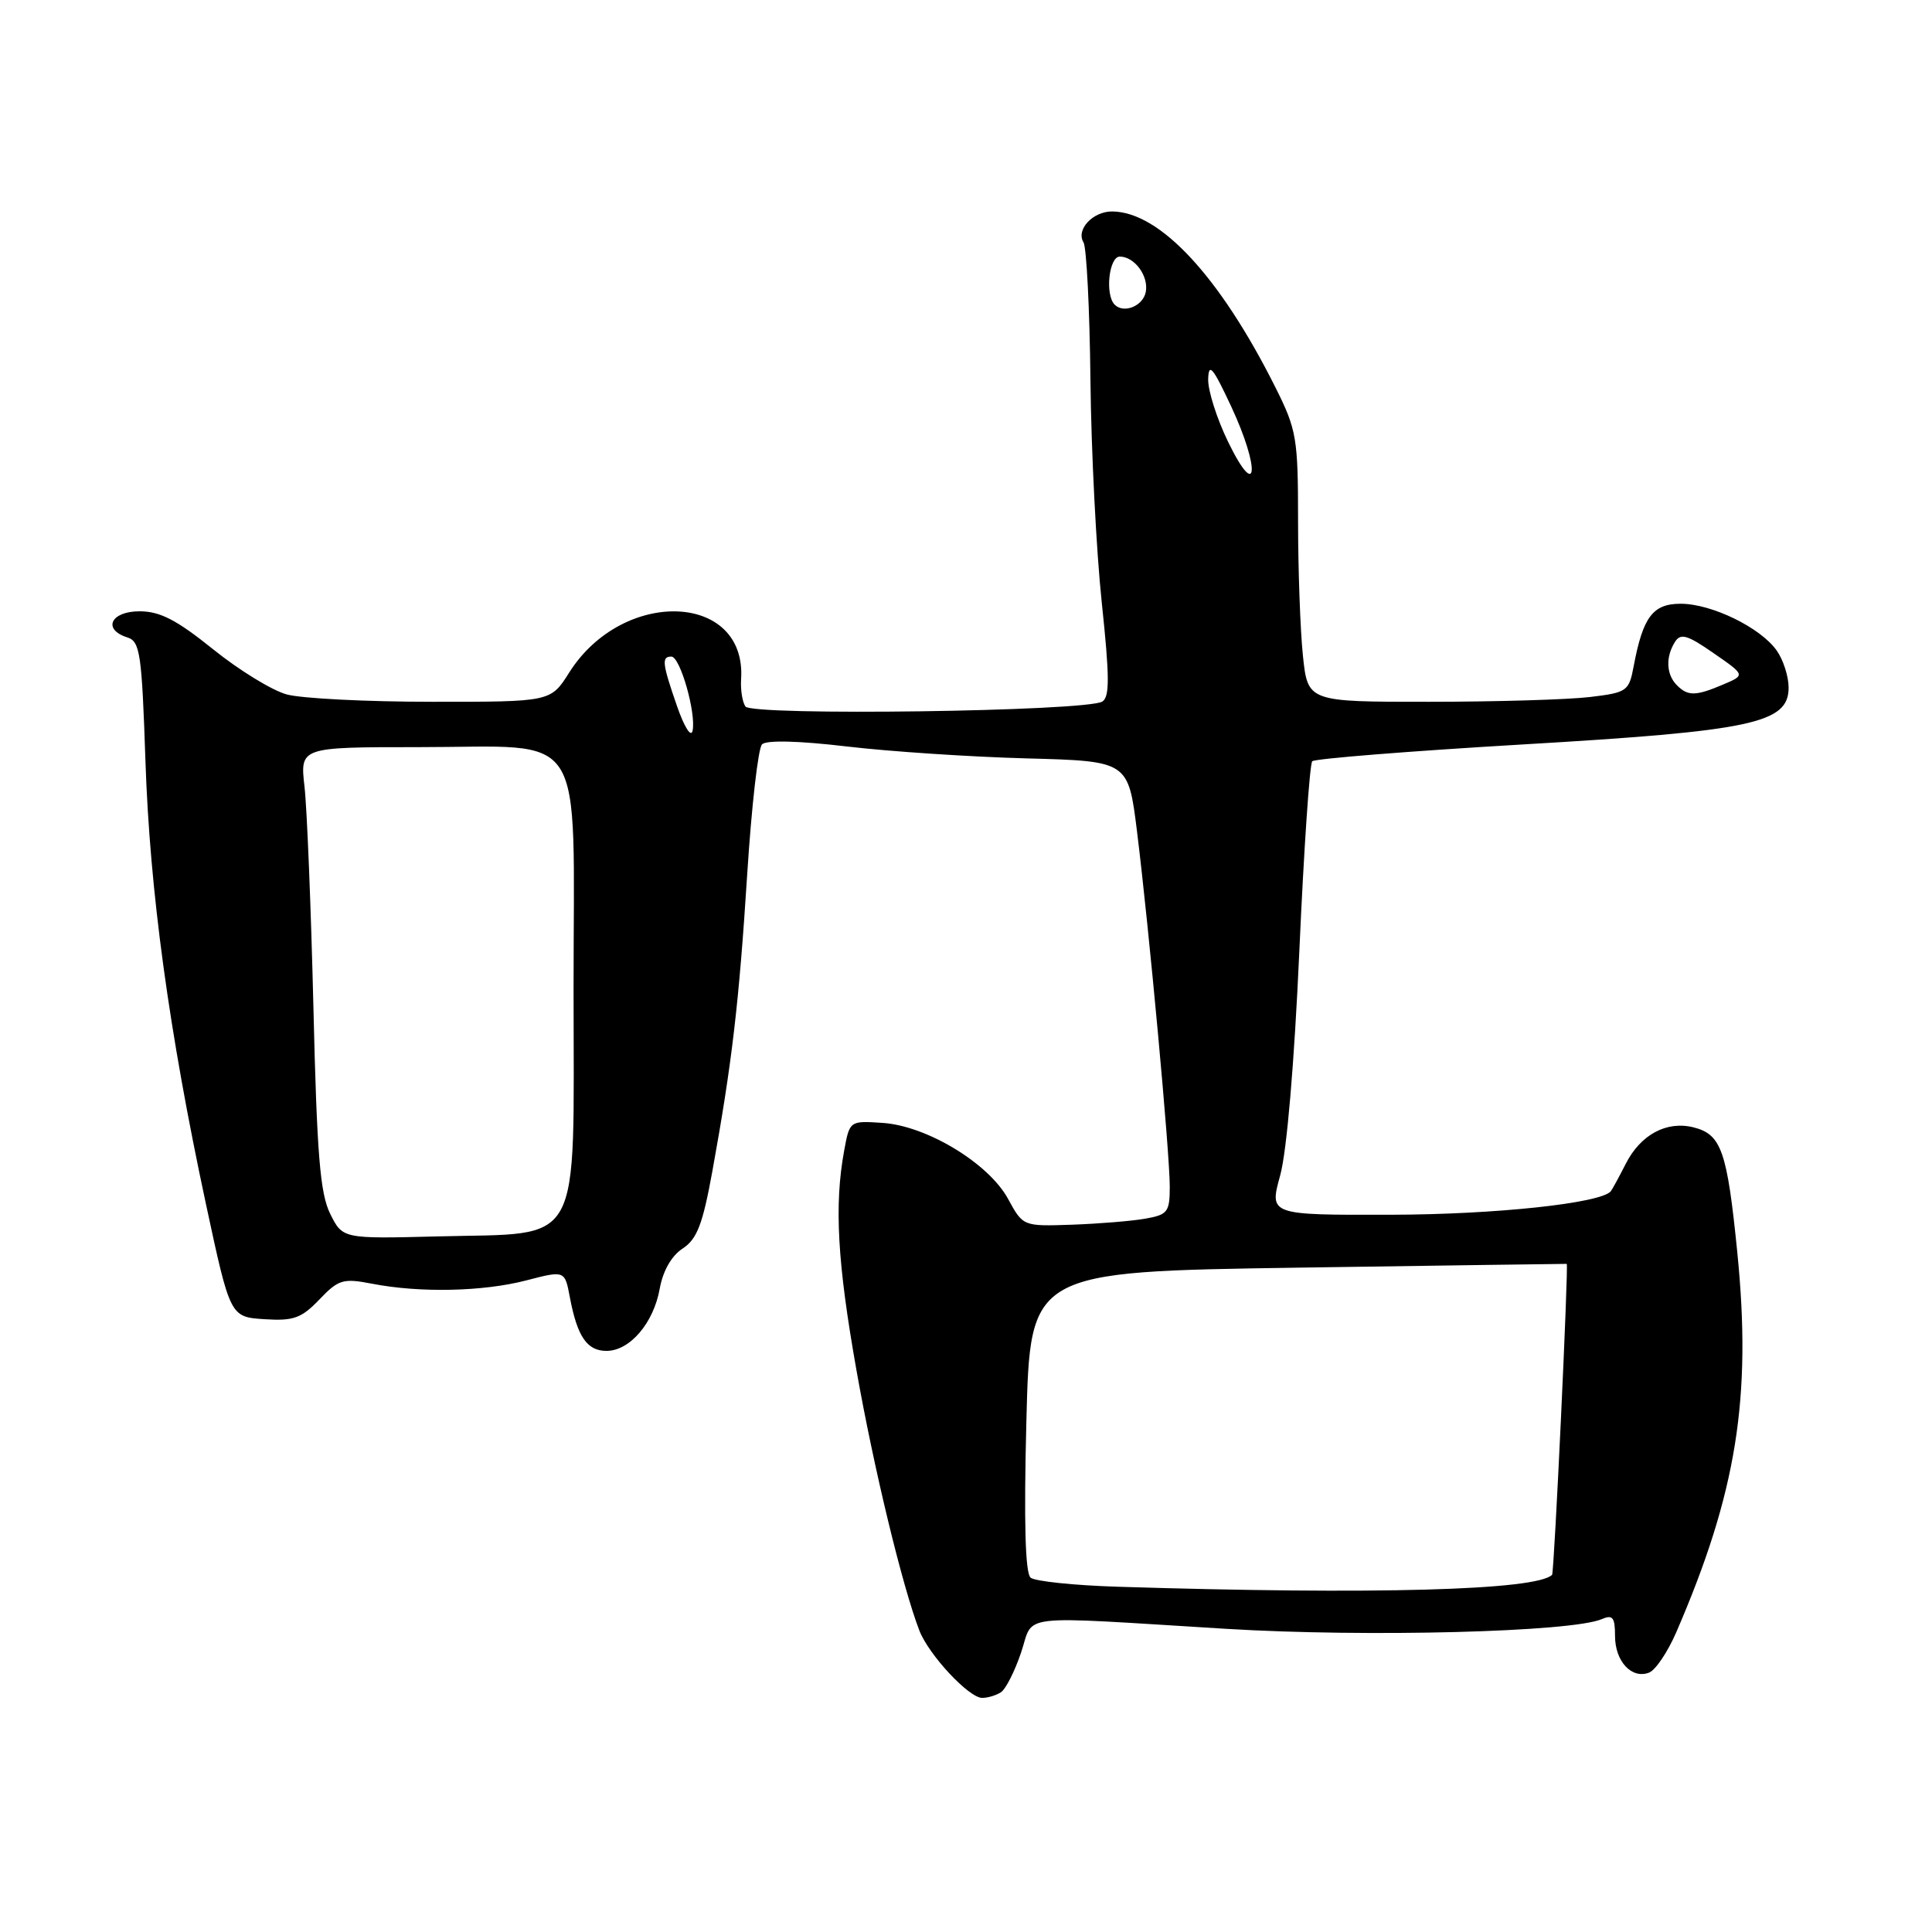 <?xml version="1.0" encoding="UTF-8" standalone="no"?>
<!DOCTYPE svg PUBLIC "-//W3C//DTD SVG 1.1//EN" "http://www.w3.org/Graphics/SVG/1.1/DTD/svg11.dtd" >
<svg xmlns="http://www.w3.org/2000/svg" xmlns:xlink="http://www.w3.org/1999/xlink" version="1.1" viewBox="0 0 256 256">
 <g >
 <path fill="currentColor"
d=" M 132.63 224.23 C 133.26 223.83 134.45 221.47 135.29 219.00 C 137.07 213.75 134.14 214.10 162.50 215.83 C 181.10 216.96 208.27 216.26 212.25 214.54 C 213.69 213.92 214.00 214.31 214.00 216.77 C 214.00 220.14 216.21 222.52 218.51 221.63 C 219.36 221.31 220.98 218.90 222.12 216.27 C 230.11 197.79 232.13 185.22 230.20 165.93 C 228.85 152.48 228.09 150.31 224.40 149.38 C 220.83 148.49 217.39 150.34 215.42 154.21 C 214.50 156.02 213.60 157.66 213.43 157.86 C 212.03 159.45 198.08 160.93 184.34 160.96 C 168.18 161.00 168.18 161.00 169.63 155.75 C 170.51 152.55 171.50 140.91 172.17 126.00 C 172.77 112.53 173.54 101.22 173.88 100.87 C 174.22 100.53 186.72 99.53 201.66 98.65 C 232.21 96.86 237.00 95.84 237.00 91.11 C 237.00 89.65 236.30 87.44 235.43 86.21 C 233.30 83.17 226.81 80.00 222.70 80.00 C 219.01 80.00 217.70 81.74 216.47 88.28 C 215.85 91.59 215.60 91.77 210.66 92.36 C 207.82 92.70 198.25 92.99 189.39 92.99 C 173.28 93.00 173.28 93.00 172.64 86.85 C 172.29 83.47 172.00 75.44 172.00 69.01 C 172.00 58.06 171.81 56.95 169.04 51.41 C 161.67 36.66 153.70 28.07 147.37 28.02 C 144.81 28.00 142.54 30.44 143.57 32.11 C 143.97 32.76 144.39 41.00 144.49 50.40 C 144.59 59.81 145.27 73.06 145.99 79.85 C 147.03 89.67 147.05 92.35 146.06 92.96 C 143.94 94.27 99.61 94.88 98.77 93.61 C 98.36 93.00 98.11 91.38 98.20 90.00 C 98.96 78.49 82.54 77.85 75.42 89.12 C 72.97 93.00 72.97 93.00 57.24 92.99 C 48.58 92.99 39.91 92.55 37.97 92.01 C 36.02 91.47 31.63 88.77 28.21 86.01 C 23.40 82.14 21.20 81.00 18.49 81.00 C 14.67 81.00 13.54 83.40 16.87 84.46 C 18.56 84.99 18.79 86.56 19.27 100.78 C 19.85 118.10 22.38 136.61 27.28 159.50 C 30.50 174.50 30.50 174.50 35.02 174.80 C 38.90 175.05 39.93 174.68 42.32 172.19 C 44.86 169.53 45.46 169.36 49.30 170.10 C 55.65 171.33 63.97 171.15 69.70 169.67 C 74.84 168.33 74.84 168.33 75.51 171.90 C 76.49 177.10 77.78 179.00 80.36 179.00 C 83.46 179.00 86.61 175.31 87.42 170.74 C 87.84 168.40 88.98 166.40 90.45 165.44 C 92.36 164.19 93.11 162.24 94.39 155.20 C 96.99 140.88 97.92 132.94 99.01 115.83 C 99.58 106.88 100.46 99.14 100.97 98.63 C 101.55 98.05 105.86 98.16 112.20 98.91 C 117.87 99.58 128.57 100.29 136.00 100.49 C 149.50 100.85 149.50 100.85 150.66 110.17 C 152.26 123.09 155.00 152.75 155.00 157.22 C 155.00 160.60 154.73 160.96 151.75 161.48 C 149.96 161.80 145.59 162.15 142.03 162.28 C 135.56 162.50 135.56 162.50 133.58 158.87 C 131.02 154.15 122.79 149.17 116.94 148.79 C 112.58 148.50 112.58 148.50 111.85 152.50 C 110.53 159.69 110.96 167.32 113.48 181.53 C 115.78 194.54 119.55 210.14 121.81 216.03 C 123.05 219.27 128.40 225.00 130.15 224.98 C 130.89 224.98 132.01 224.64 132.63 224.23 Z  M 148.06 210.25 C 142.31 210.07 137.14 209.53 136.56 209.05 C 135.85 208.46 135.66 201.65 136.00 188.34 C 136.50 168.50 136.50 168.50 172.00 167.97 C 191.53 167.68 207.55 167.46 207.60 167.47 C 207.86 167.54 205.94 208.40 205.66 208.67 C 203.61 210.73 182.09 211.32 148.06 210.25 Z  M 43.75 160.83 C 42.41 158.13 41.99 152.94 41.53 133.50 C 41.21 120.30 40.68 107.14 40.35 104.25 C 39.75 99.00 39.75 99.00 55.41 99.00 C 78.04 99.00 76.00 95.81 76.00 131.09 C 76.00 165.95 77.44 163.32 58.00 163.83 C 45.40 164.15 45.40 164.15 43.75 160.83 Z  M 89.71 93.57 C 87.74 87.89 87.64 87.00 88.96 87.00 C 90.12 87.00 92.26 94.48 91.77 96.83 C 91.57 97.77 90.67 96.34 89.71 93.57 Z  M 222.20 90.80 C 220.78 89.38 220.68 87.06 221.94 85.06 C 222.69 83.87 223.57 84.12 227.05 86.54 C 231.26 89.45 231.26 89.45 228.38 90.68 C 224.69 92.25 223.67 92.27 222.20 90.80 Z  M 162.75 58.59 C 161.24 55.49 160.04 51.73 160.09 50.23 C 160.16 48.00 160.71 48.66 163.14 53.86 C 167.01 62.16 166.65 66.58 162.75 58.59 Z  M 147.70 40.37 C 146.40 39.07 146.94 34.00 148.38 34.00 C 150.33 34.00 152.23 36.58 151.82 38.69 C 151.46 40.55 148.92 41.59 147.70 40.37 Z "/>
</g>
</svg>
